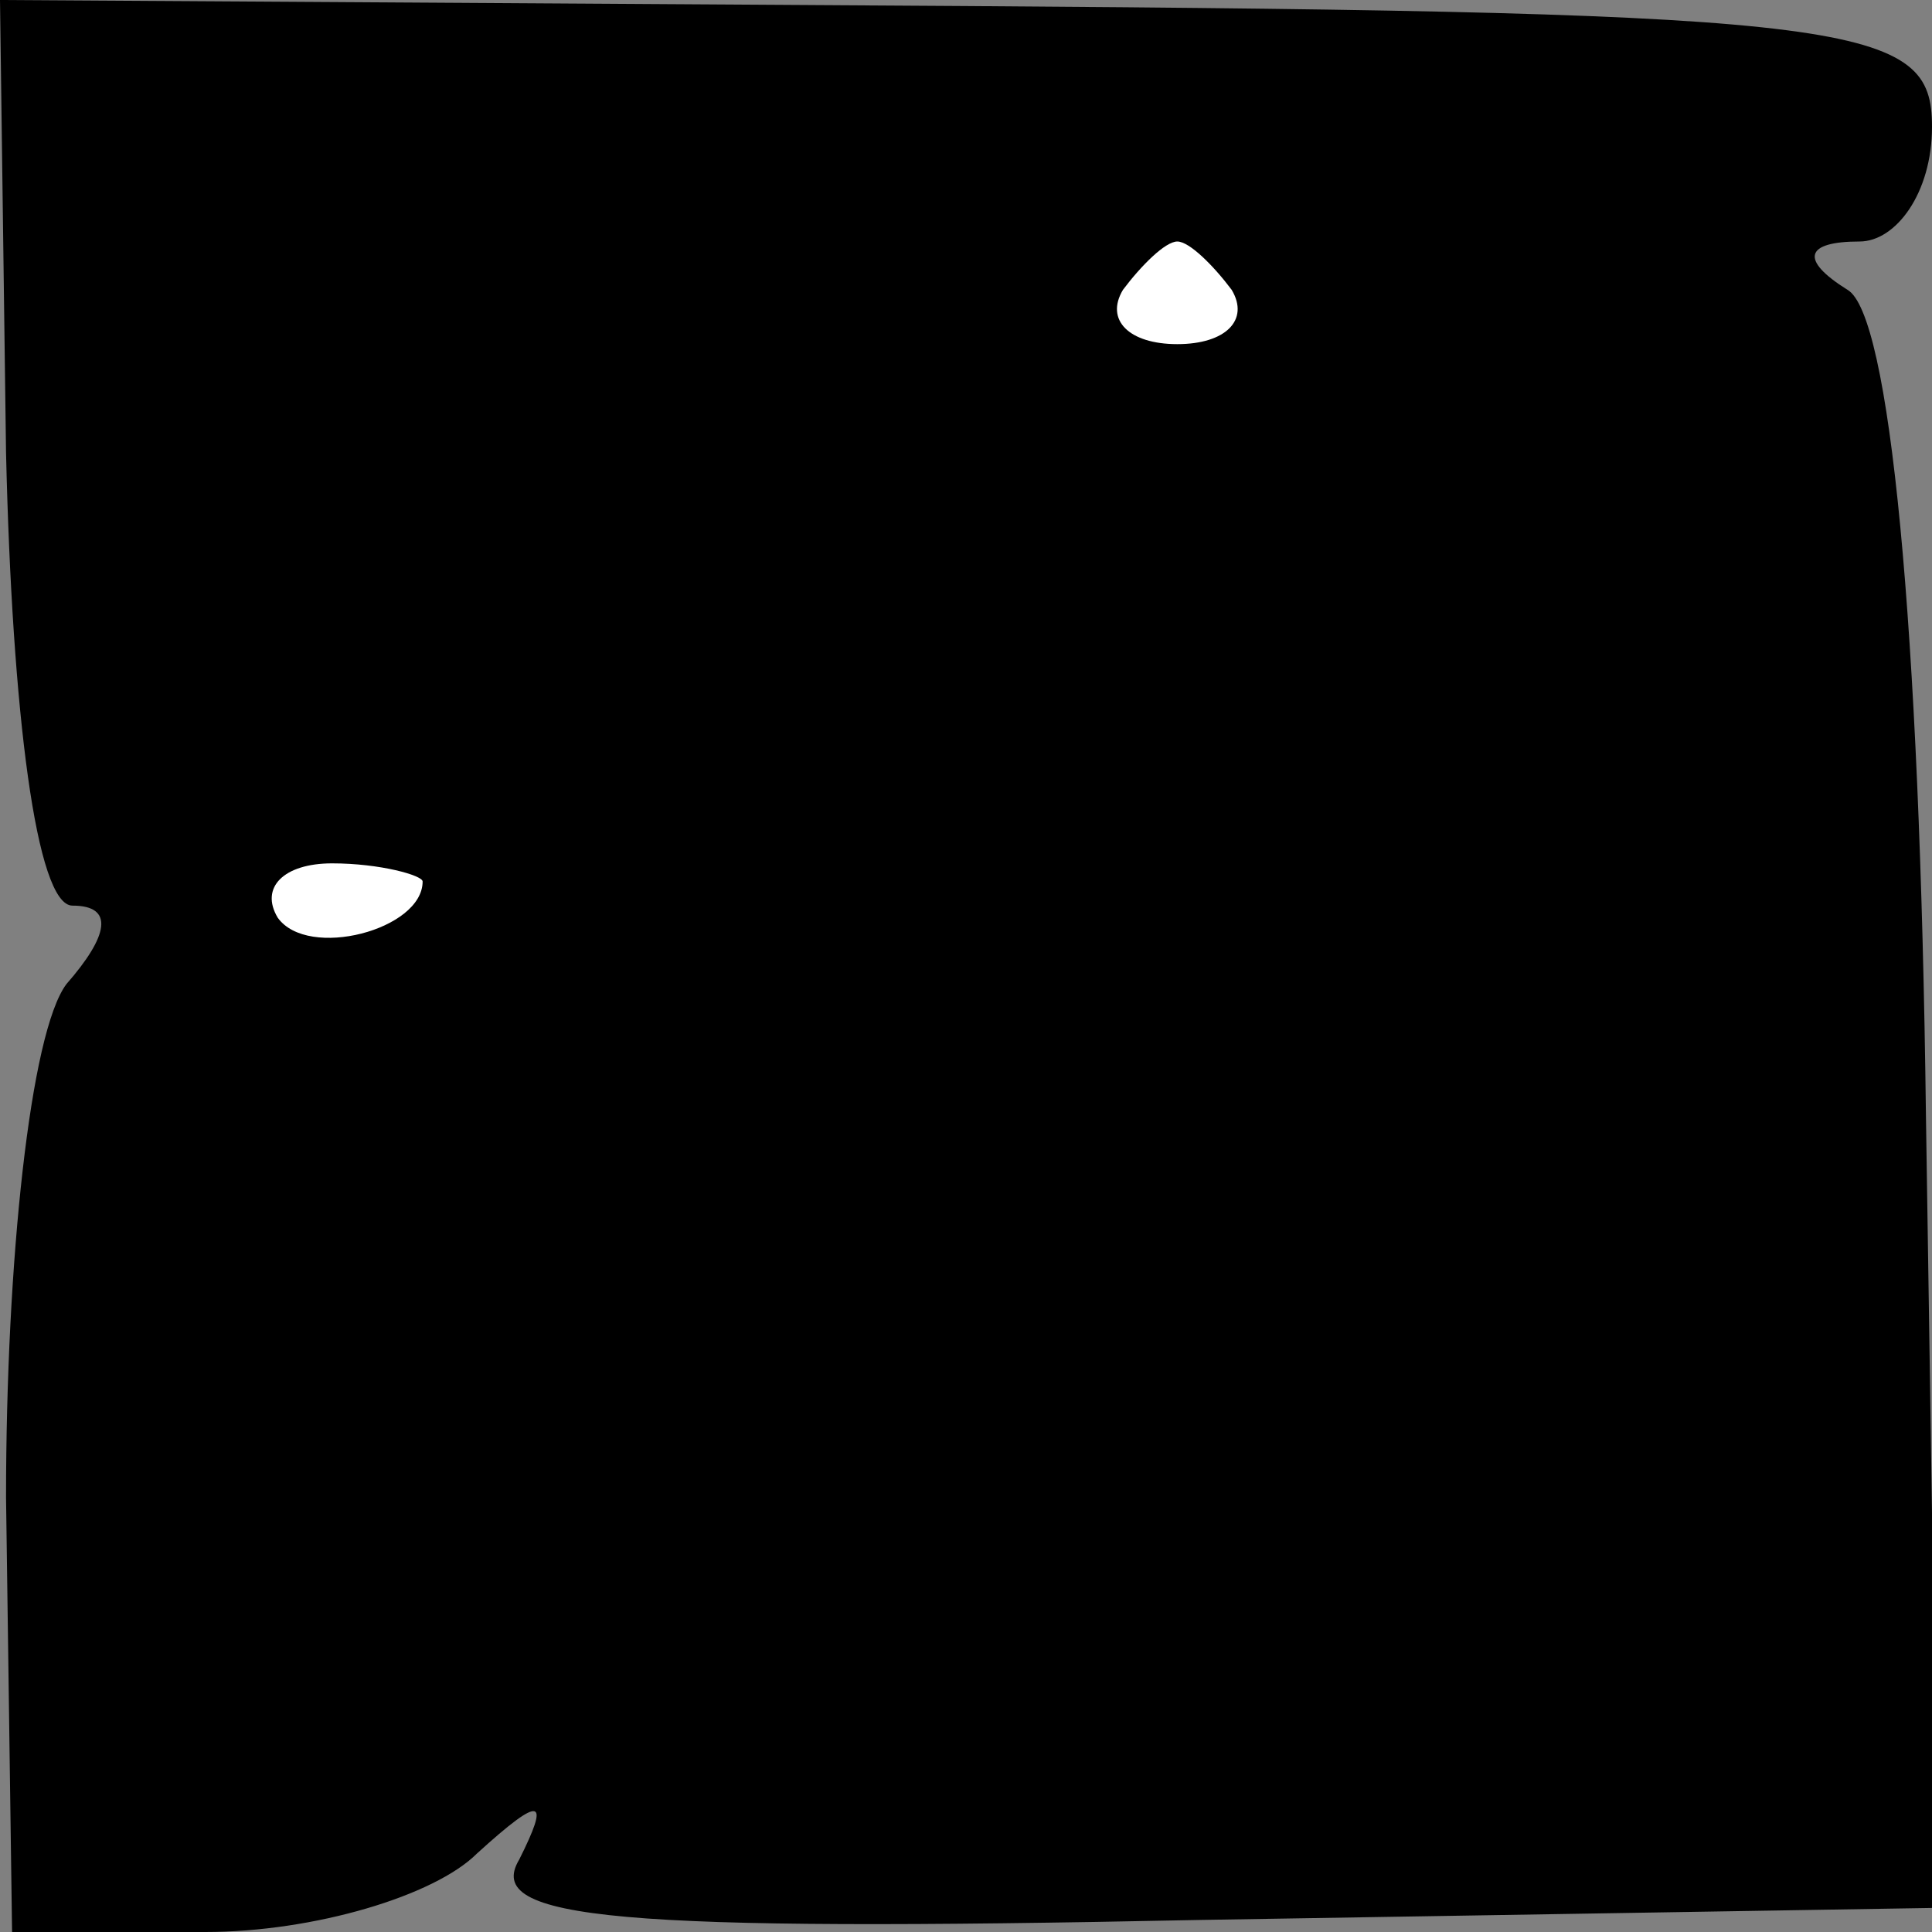 <?xml version="1.0" standalone="no"?>
<!DOCTYPE svg PUBLIC "-//W3C//DTD SVG 20010904//EN"
 "http://www.w3.org/TR/2001/REC-SVG-20010904/DTD/svg10.dtd">
<svg version="1.0" xmlns="http://www.w3.org/2000/svg"
 width="32pt" height="32pt" viewBox="0 0 32 32"
 preserveAspectRatio="xMidYMid meet">
<rect x="0" y="0" width="32" height="32" fill="#808080" stroke="none"/>
<g transform="translate(0,32) scale(0.1,-0.1)"
fill="#000000" stroke="none">
<path fill="#000000" stroke="none" d="M1 245 c1 -43 5 -75 11 -75 7 0 6 -5
-1 -13 -6 -8 -10 -46 -10 -85 l1 -72 32 0 c18 0 38 6 45 13 11 10 12 9 7 -1
-6 -10 16 -12 113 -10 l122 2 -2 131 c-1 82 -6 133 -13 137 -8 5 -7 8 2 8 6 0
12 8 12 19 0 17 -11 19 -160 20 l-160 1 1 -75z"/>
<path fill="#ffffff" stroke="none" d="M204 272 c3 -5 -1 -9 -9 -9 -8 0 -12 4
-9 9 3 4 7 8 9 8 2 0 6 -4 9 -8z"/>
<path fill="#ffffff" stroke="none" d="M70 174 c0 -8 -19 -13 -24 -6 -3 5 1 9
9 9 8 0 15 -2 15 -3z"/>
</g>
</svg>

